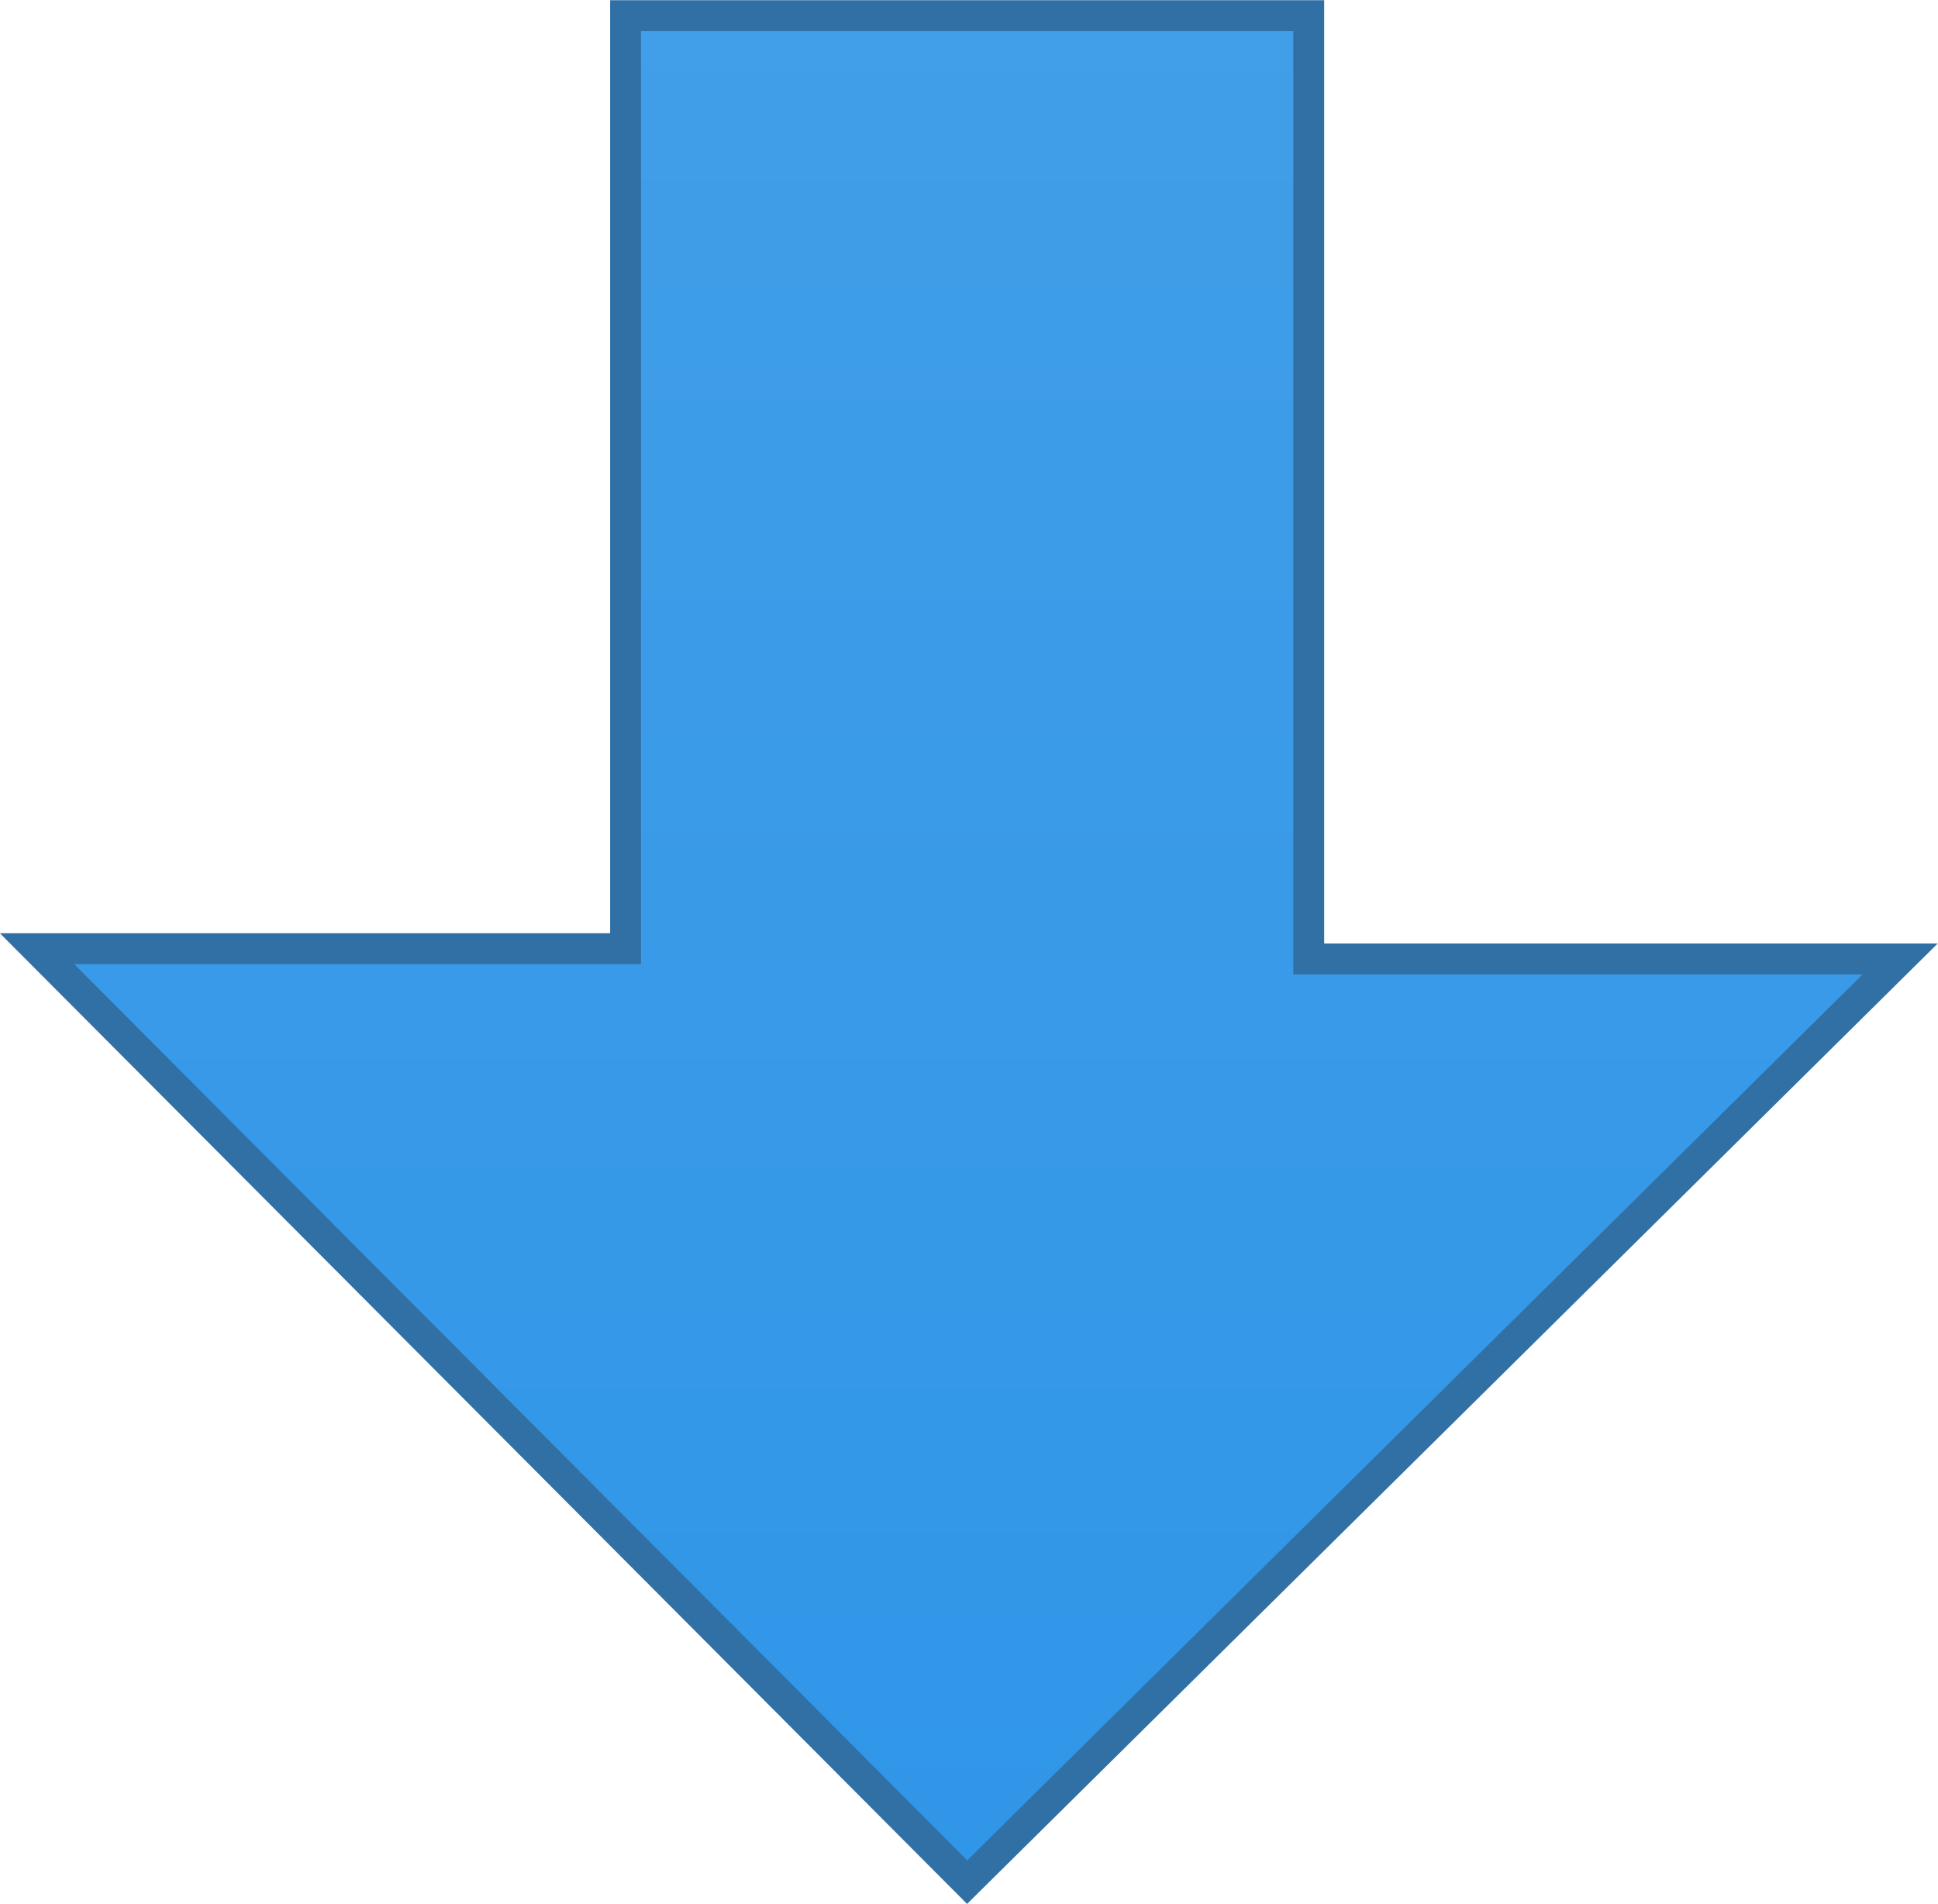 <svg id="Capa_2" data-name="Capa 2" xmlns="http://www.w3.org/2000/svg" xmlns:xlink="http://www.w3.org/1999/xlink" viewBox="0 0 47.09 46.26"><defs><style>.cls-1{stroke:#3170a5;stroke-miterlimit:10;stroke-width:0.75px;fill:url(#Degradado_sin_nombre_17);}</style><linearGradient id="Degradado_sin_nombre_17" x1="23.54" y1="0.38" x2="23.54" y2="45.73" gradientUnits="userSpaceOnUse"><stop offset="0" stop-color="#419ee8"/><stop offset="1" stop-color="#3096e8"/></linearGradient></defs><polygon class="cls-1" points="15.2 0.38 31.8 0.38 31.8 23.3 46.17 23.3 23.5 45.73 0.9 23.05 15.2 23.05 15.2 0.38"/></svg>